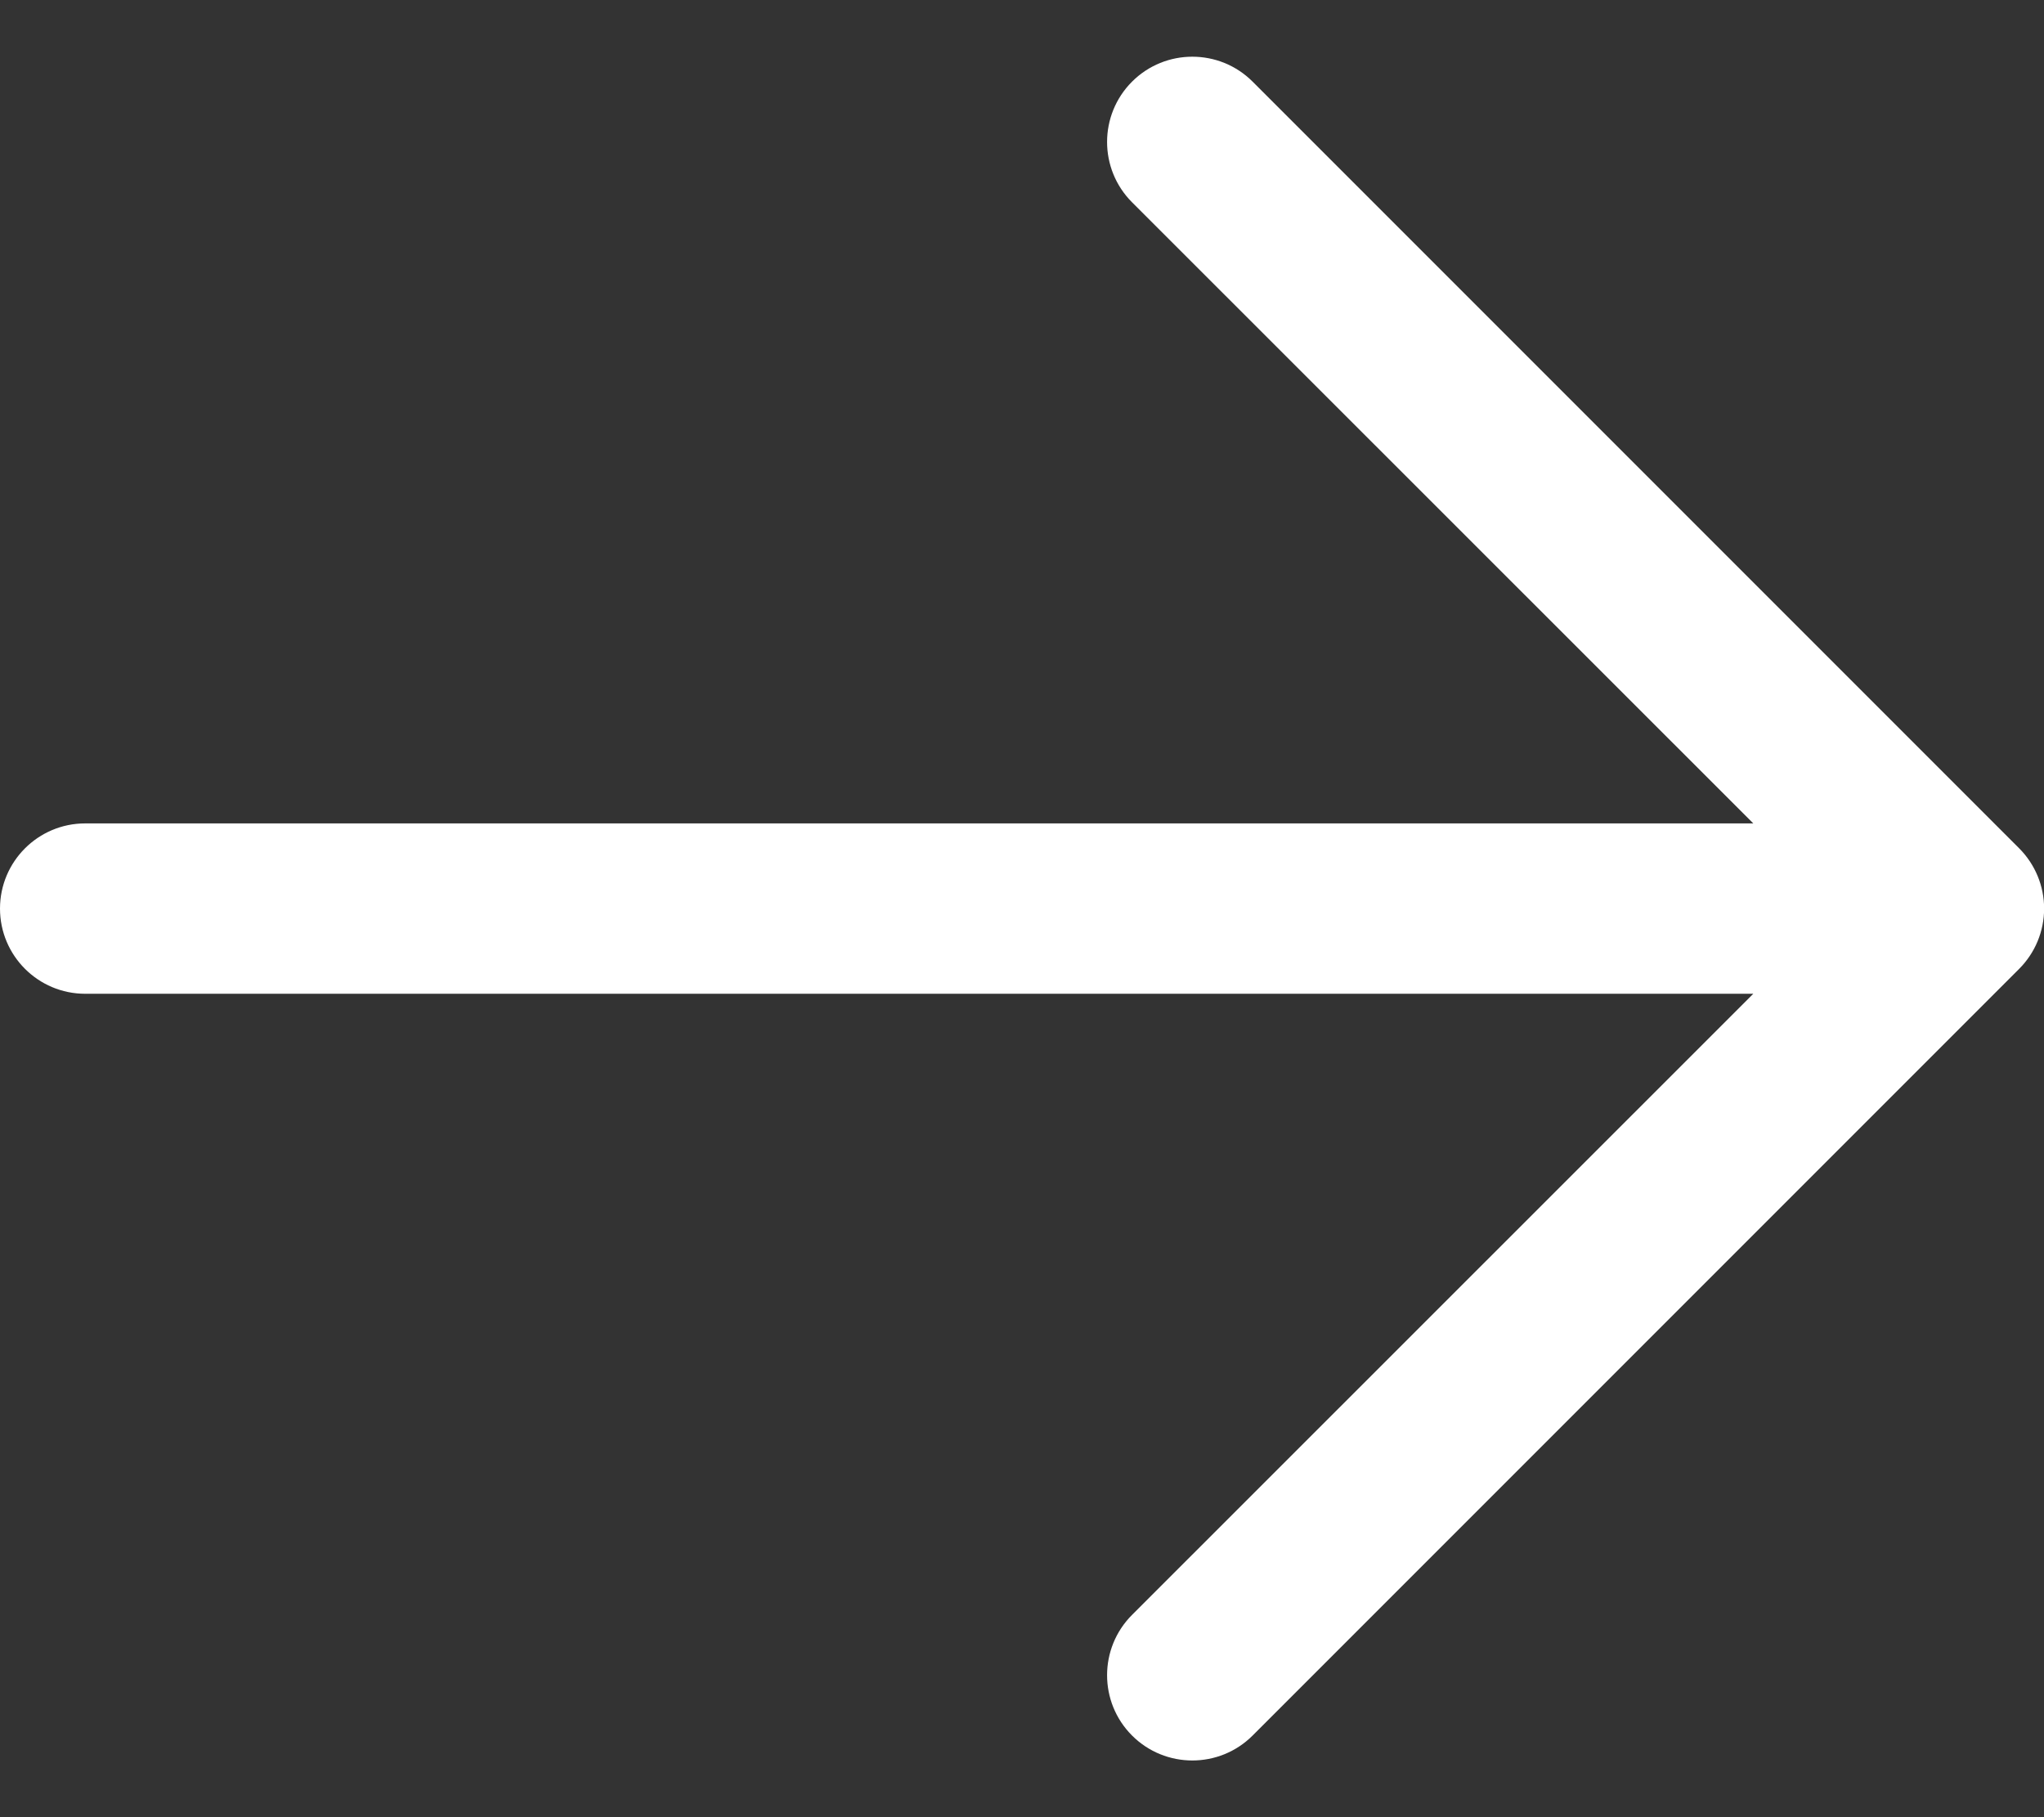 <svg width="18" height="16" viewBox="0 0 18 16" fill="none" xmlns="http://www.w3.org/2000/svg">
<rect x="0" y="0" width="18" height="16" fill="#333333" stroke="none"/>
<path fill-rule="evenodd" clip-rule="evenodd" d="M17.781 8.531L11.031 15.281C10.738 15.574 10.262 15.574 9.969 15.281C9.676 14.988 9.676 14.512 9.969 14.219L15.44 8.75H0.75C0.336 8.75 0 8.414 0 8C0 7.586 0.336 7.25 0.75 7.25H15.44L9.969 1.781C9.676 1.488 9.676 1.012 9.969 0.719C10.262 0.426 10.738 0.426 11.031 0.719L17.781 7.469C17.922 7.61 18.001 7.801 18.001 8C18.001 8.199 17.922 8.39 17.781 8.531Z" fill="white"/>
</svg>

